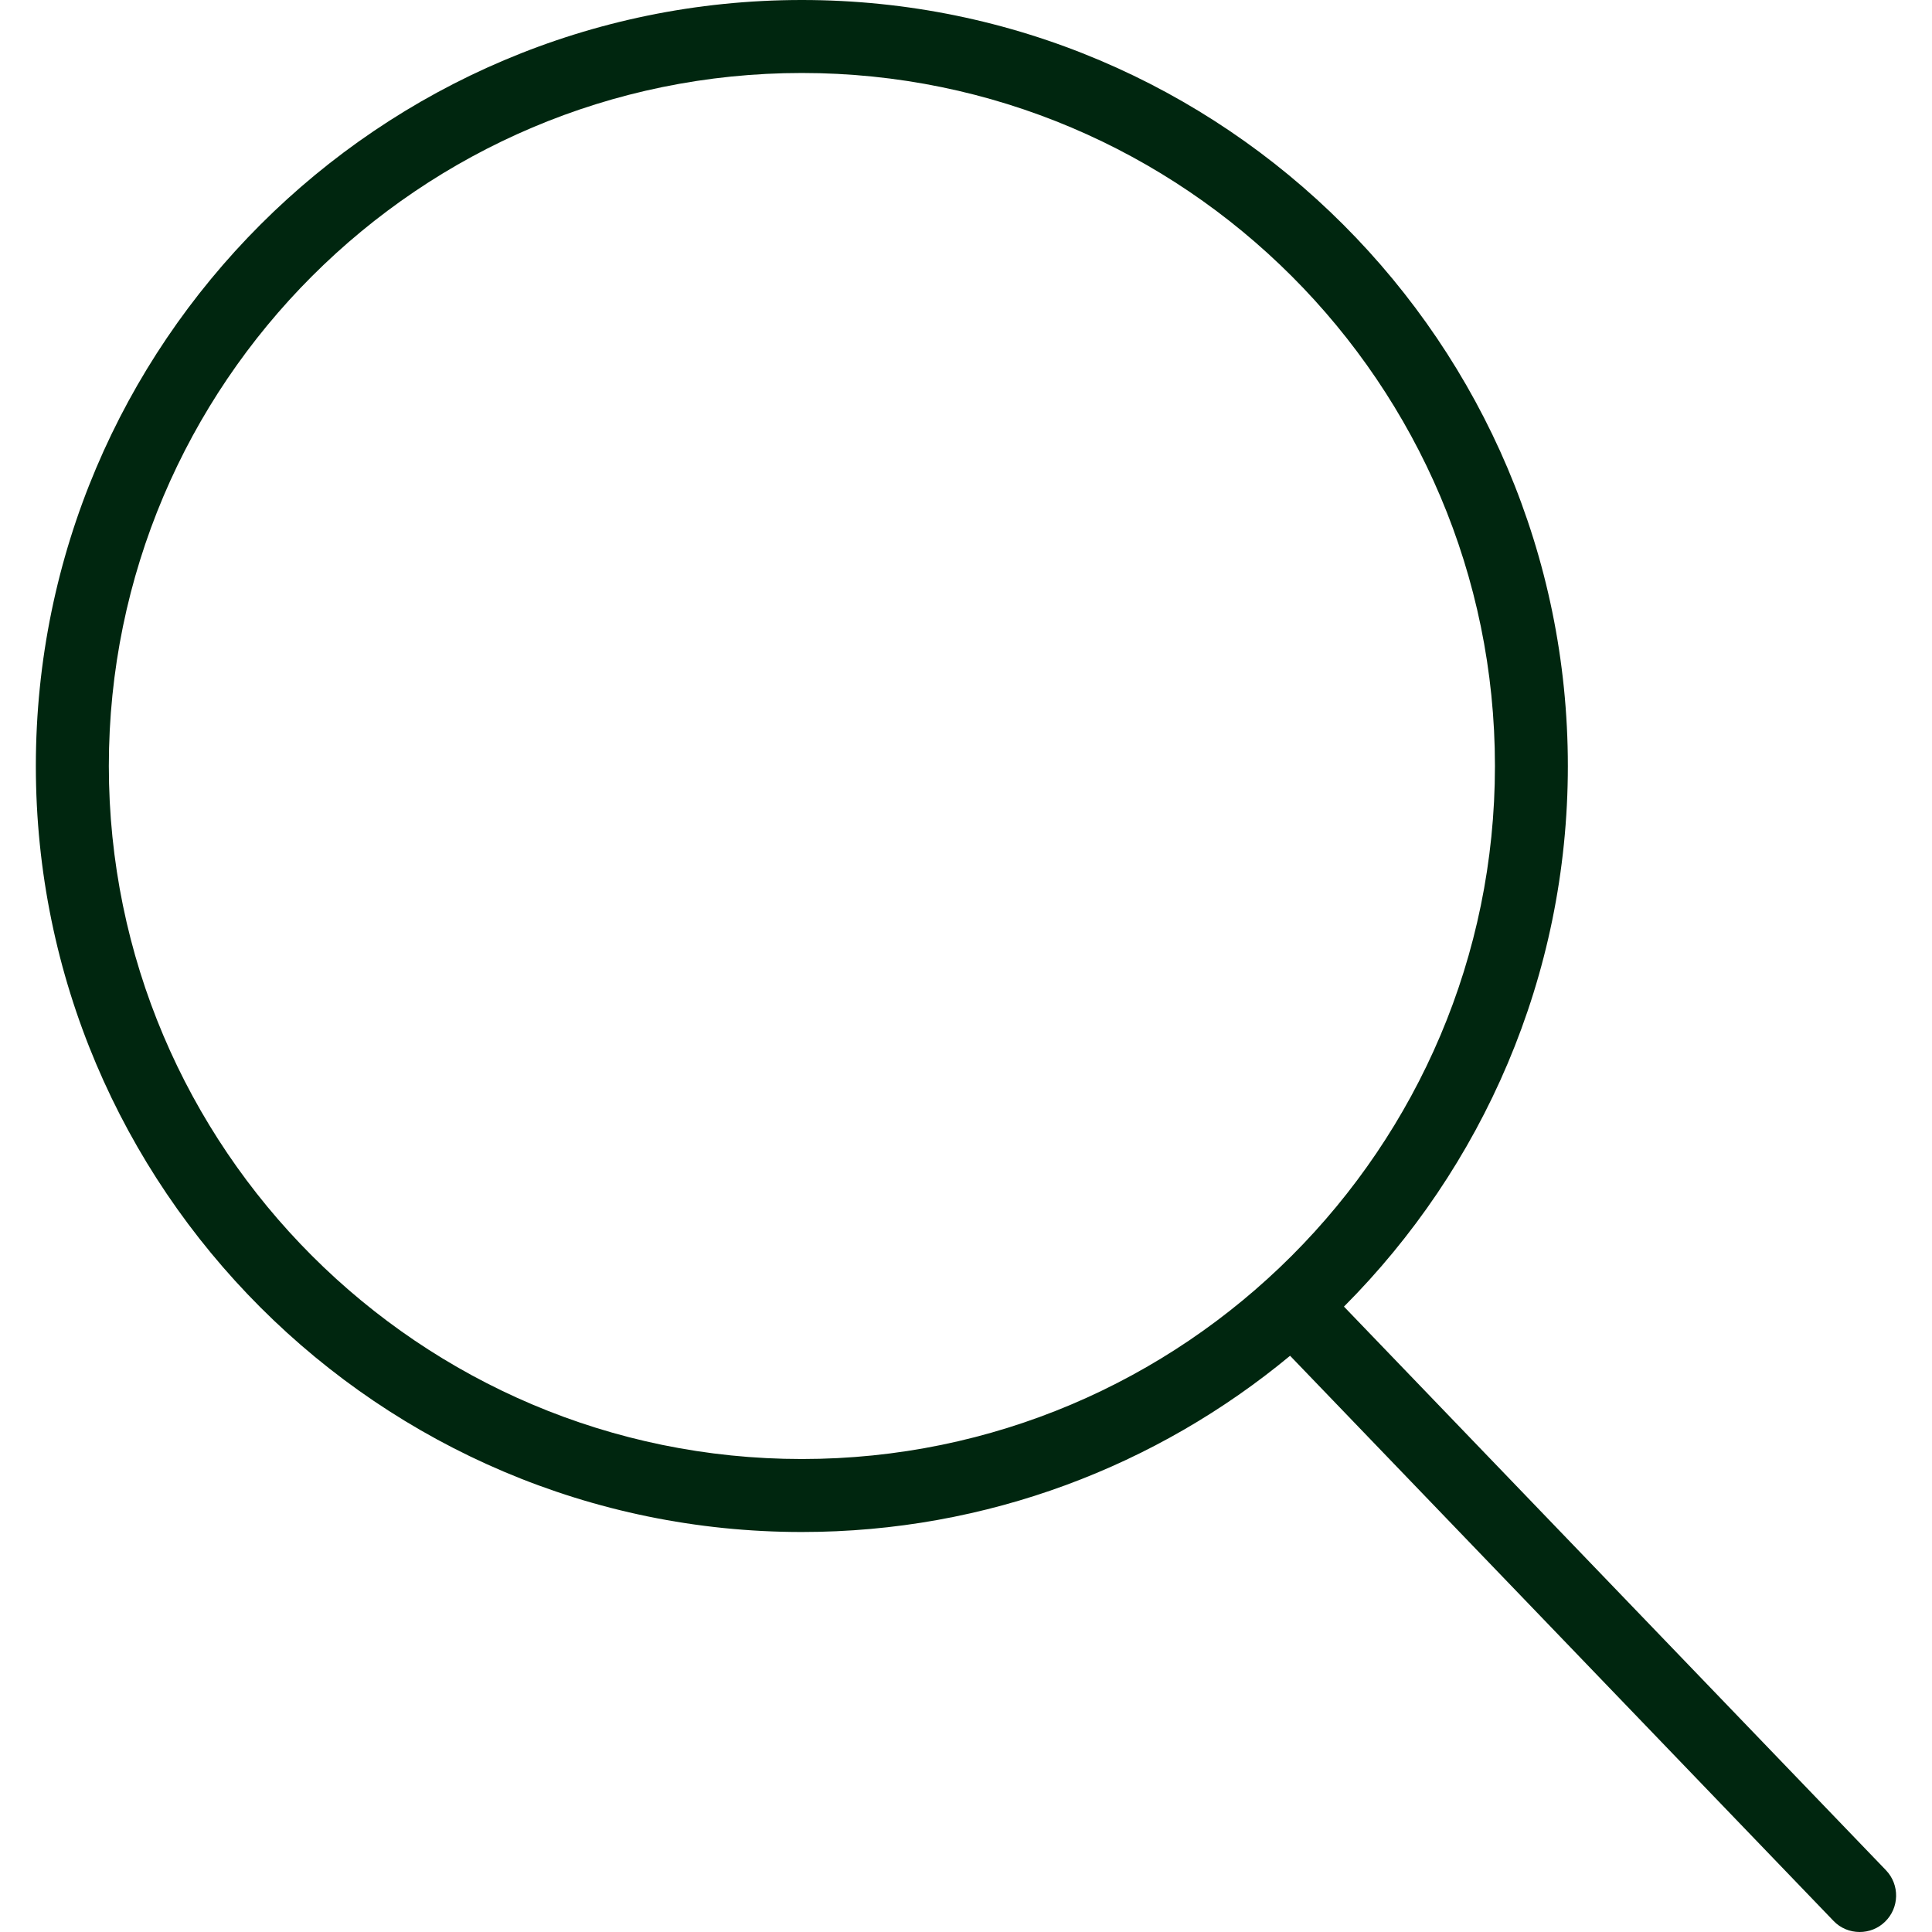 <svg width="27" height="27" viewBox="0 0 27 27" fill="none" xmlns="http://www.w3.org/2000/svg">
<path d="M26.357 26.137L18.782 18.26C20.714 16.322 21.911 13.651 21.911 10.705C21.911 4.802 17.109 0 11.206 0C5.303 0 0.501 4.802 0.501 10.705C0.501 16.608 5.303 21.41 11.206 21.41C13.797 21.41 16.175 20.484 18.029 18.947L25.622 26.843C25.721 26.948 25.855 27 25.989 27C26.117 27 26.244 26.953 26.342 26.858C26.545 26.663 26.551 26.34 26.357 26.137ZM11.206 20.39C5.865 20.39 1.521 16.046 1.521 10.705C1.521 5.364 5.865 1.02 11.206 1.02C16.547 1.02 20.892 5.364 20.892 10.705C20.892 16.046 16.546 20.39 11.206 20.39Z" fill="#00260F"/>
</svg>
